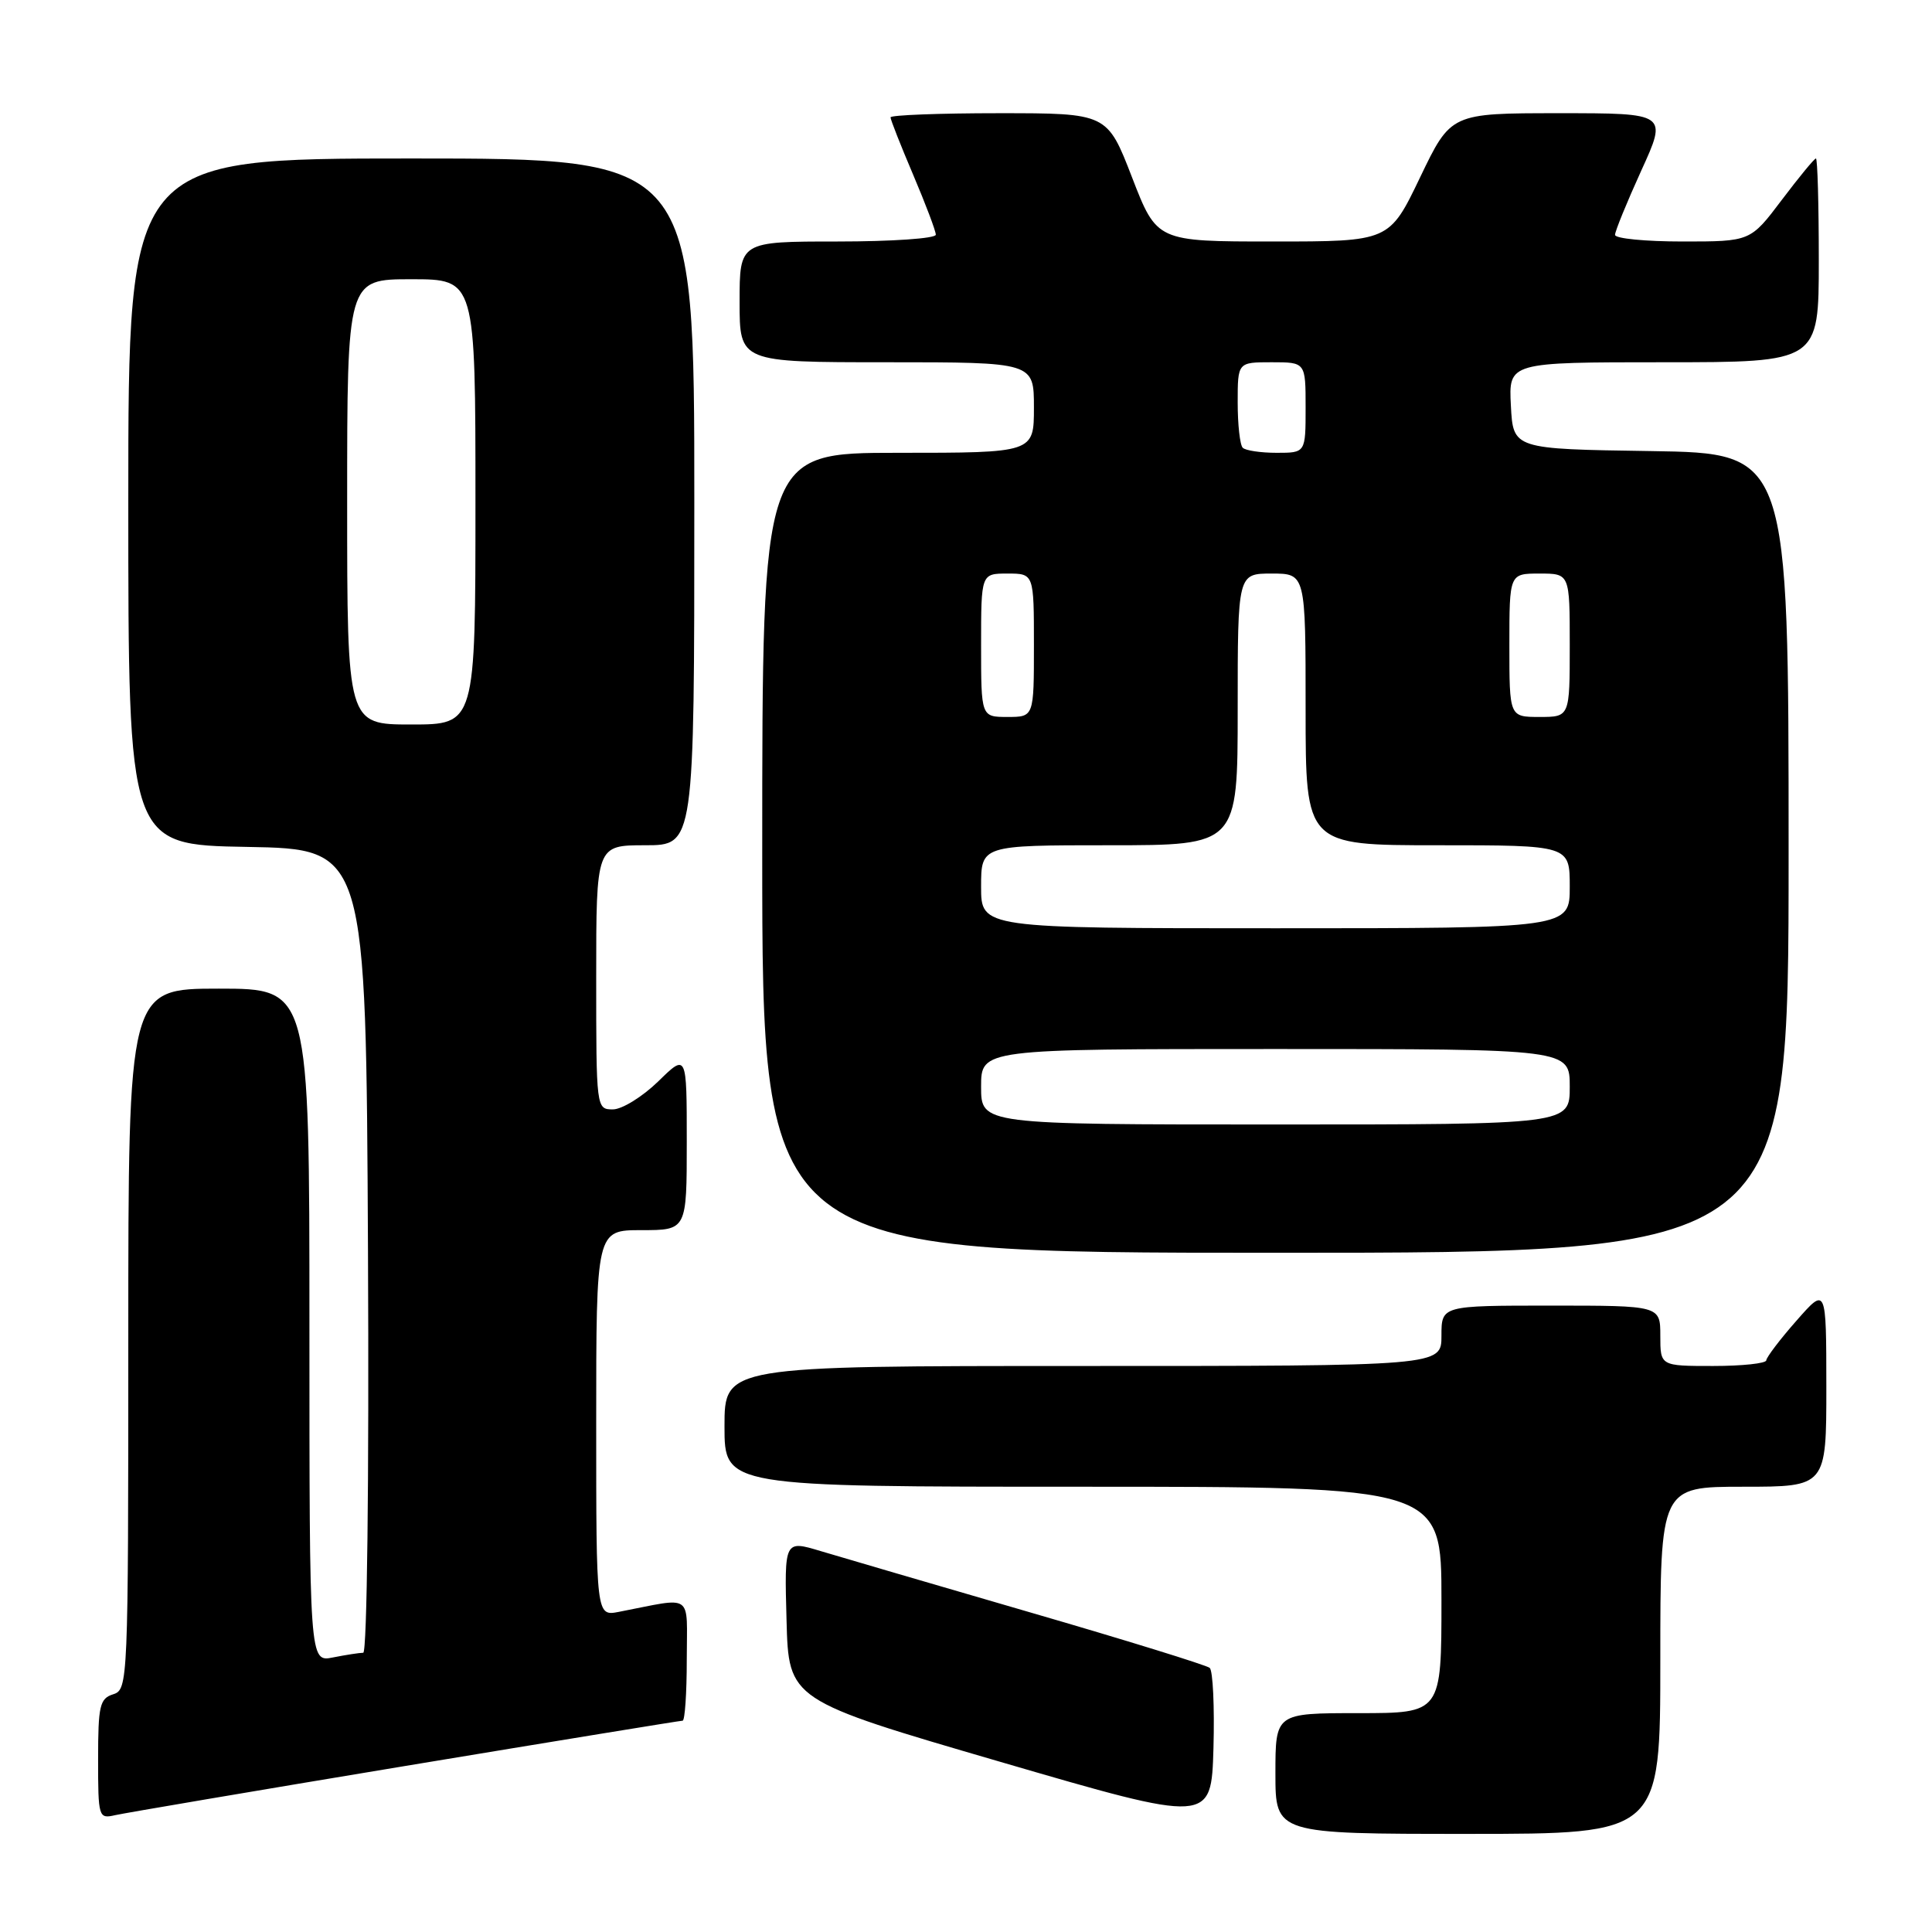 <?xml version="1.0" encoding="UTF-8" standalone="no"?>
<!DOCTYPE svg PUBLIC "-//W3C//DTD SVG 1.1//EN" "http://www.w3.org/Graphics/SVG/1.1/DTD/svg11.dtd" >
<svg xmlns="http://www.w3.org/2000/svg" xmlns:xlink="http://www.w3.org/1999/xlink" version="1.1" viewBox="0 0 256 256">
 <g >
 <path fill="currentColor"
d=" M 220.00 220.00 C 220.00 197.00 220.00 197.00 231.00 197.00 C 242.00 197.00 242.00 197.00 242.00 183.75 C 241.99 170.50 241.99 170.50 238.04 175.00 C 235.86 177.47 234.07 179.84 234.04 180.25 C 234.02 180.66 230.85 181.00 227.00 181.00 C 220.00 181.00 220.00 181.00 220.00 177.00 C 220.00 173.00 220.00 173.00 205.50 173.00 C 191.00 173.00 191.00 173.00 191.00 177.00 C 191.00 181.00 191.00 181.00 143.50 181.00 C 96.00 181.00 96.00 181.00 96.00 189.00 C 96.00 197.00 96.00 197.00 143.50 197.00 C 191.00 197.00 191.00 197.00 191.00 212.00 C 191.00 227.00 191.00 227.00 180.00 227.00 C 169.00 227.00 169.00 227.00 169.00 235.00 C 169.00 243.00 169.00 243.00 194.50 243.00 C 220.00 243.00 220.00 243.00 220.00 220.00 Z  M 160.29 221.00 C 159.85 220.64 149.15 217.32 136.50 213.65 C 123.85 209.97 111.35 206.31 108.72 205.52 C 103.93 204.08 103.93 204.08 104.22 214.67 C 104.50 225.27 104.50 225.27 132.50 233.44 C 160.50 241.61 160.50 241.61 160.79 231.64 C 160.94 226.16 160.72 221.37 160.29 221.00 Z  M 53.70 234.00 C 73.61 230.70 90.15 228.00 90.45 228.00 C 90.75 228.00 91.00 224.36 91.00 219.92 C 91.00 210.89 92.06 211.64 82.00 213.58 C 79.00 214.16 79.00 214.16 79.00 188.58 C 79.00 163.00 79.00 163.00 85.00 163.00 C 91.00 163.00 91.00 163.00 91.00 151.30 C 91.00 139.59 91.00 139.59 87.21 143.30 C 85.12 145.33 82.42 147.00 81.21 147.00 C 79.01 147.00 79.00 146.88 79.00 129.50 C 79.00 112.00 79.00 112.00 85.50 112.00 C 92.00 112.00 92.00 112.00 92.00 66.50 C 92.00 21.00 92.00 21.00 54.50 21.00 C 17.00 21.00 17.00 21.00 17.00 66.47 C 17.00 111.95 17.00 111.95 32.75 112.22 C 48.50 112.50 48.50 112.50 48.76 165.75 C 48.91 196.11 48.64 219.00 48.13 219.00 C 47.65 219.00 45.84 219.28 44.12 219.62 C 41.00 220.25 41.00 220.25 41.00 175.62 C 41.00 131.00 41.00 131.00 29.00 131.00 C 17.00 131.00 17.00 131.00 17.00 177.43 C 17.00 222.99 16.96 223.88 15.00 224.50 C 13.22 225.06 13.00 226.01 13.00 233.09 C 13.00 240.82 13.06 241.02 15.25 240.52 C 16.49 240.24 33.79 237.30 53.70 234.00 Z  M 237.00 113.02 C 237.00 60.05 237.00 60.05 218.75 59.77 C 200.50 59.50 200.50 59.50 200.20 53.75 C 199.90 48.00 199.90 48.00 220.45 48.00 C 241.00 48.00 241.00 48.00 241.00 34.50 C 241.00 27.07 240.83 21.00 240.62 21.00 C 240.41 21.00 238.37 23.48 236.09 26.50 C 231.94 32.00 231.94 32.00 222.97 32.00 C 218.04 32.00 214.00 31.61 214.00 31.12 C 214.00 30.64 215.56 26.82 217.47 22.62 C 220.95 15.00 220.95 15.00 206.60 15.00 C 192.25 15.00 192.25 15.00 188.17 23.50 C 184.09 32.00 184.09 32.00 168.69 32.00 C 153.29 32.00 153.29 32.00 150.00 23.50 C 146.71 15.00 146.71 15.00 132.36 15.00 C 124.46 15.00 118.00 15.25 118.00 15.55 C 118.00 15.86 119.35 19.28 121.00 23.16 C 122.65 27.04 124.00 30.61 124.00 31.10 C 124.00 31.60 118.15 32.00 111.00 32.00 C 98.00 32.00 98.00 32.00 98.00 40.00 C 98.00 48.00 98.00 48.00 117.50 48.00 C 137.00 48.00 137.00 48.00 137.00 54.00 C 137.00 60.00 137.00 60.00 119.00 60.00 C 101.00 60.00 101.00 60.00 101.00 113.00 C 101.00 166.00 101.00 166.00 169.00 166.00 C 237.00 166.00 237.00 166.00 237.00 113.02 Z  M 46.00 66.50 C 46.00 37.00 46.00 37.00 54.50 37.00 C 63.00 37.00 63.00 37.00 63.00 66.50 C 63.00 96.00 63.00 96.00 54.50 96.00 C 46.00 96.00 46.00 96.00 46.00 66.50 Z  M 130.00 144.00 C 130.00 139.00 130.00 139.00 169.00 139.00 C 208.00 139.00 208.00 139.00 208.00 144.00 C 208.00 149.00 208.00 149.00 169.00 149.00 C 130.00 149.00 130.00 149.00 130.00 144.00 Z  M 130.00 117.50 C 130.00 112.00 130.00 112.00 147.00 112.00 C 164.00 112.00 164.00 112.00 164.00 94.00 C 164.00 76.00 164.00 76.00 168.50 76.00 C 173.00 76.00 173.00 76.00 173.00 94.00 C 173.00 112.00 173.00 112.00 190.50 112.00 C 208.00 112.00 208.00 112.00 208.00 117.50 C 208.00 123.00 208.00 123.00 169.00 123.00 C 130.00 123.00 130.00 123.00 130.00 117.50 Z  M 130.00 85.50 C 130.00 76.00 130.00 76.00 133.50 76.00 C 137.00 76.00 137.00 76.00 137.00 85.50 C 137.00 95.00 137.00 95.00 133.50 95.00 C 130.00 95.00 130.00 95.00 130.00 85.50 Z  M 200.00 85.50 C 200.00 76.00 200.00 76.00 204.00 76.00 C 208.00 76.00 208.00 76.00 208.00 85.50 C 208.00 95.00 208.00 95.00 204.00 95.00 C 200.00 95.00 200.00 95.00 200.00 85.50 Z  M 164.67 59.33 C 164.30 58.97 164.00 56.27 164.00 53.33 C 164.00 48.00 164.00 48.00 168.50 48.00 C 173.00 48.00 173.00 48.00 173.00 54.00 C 173.00 60.00 173.00 60.00 169.17 60.00 C 167.06 60.00 165.03 59.70 164.67 59.33 Z "/>
</g>
</svg>